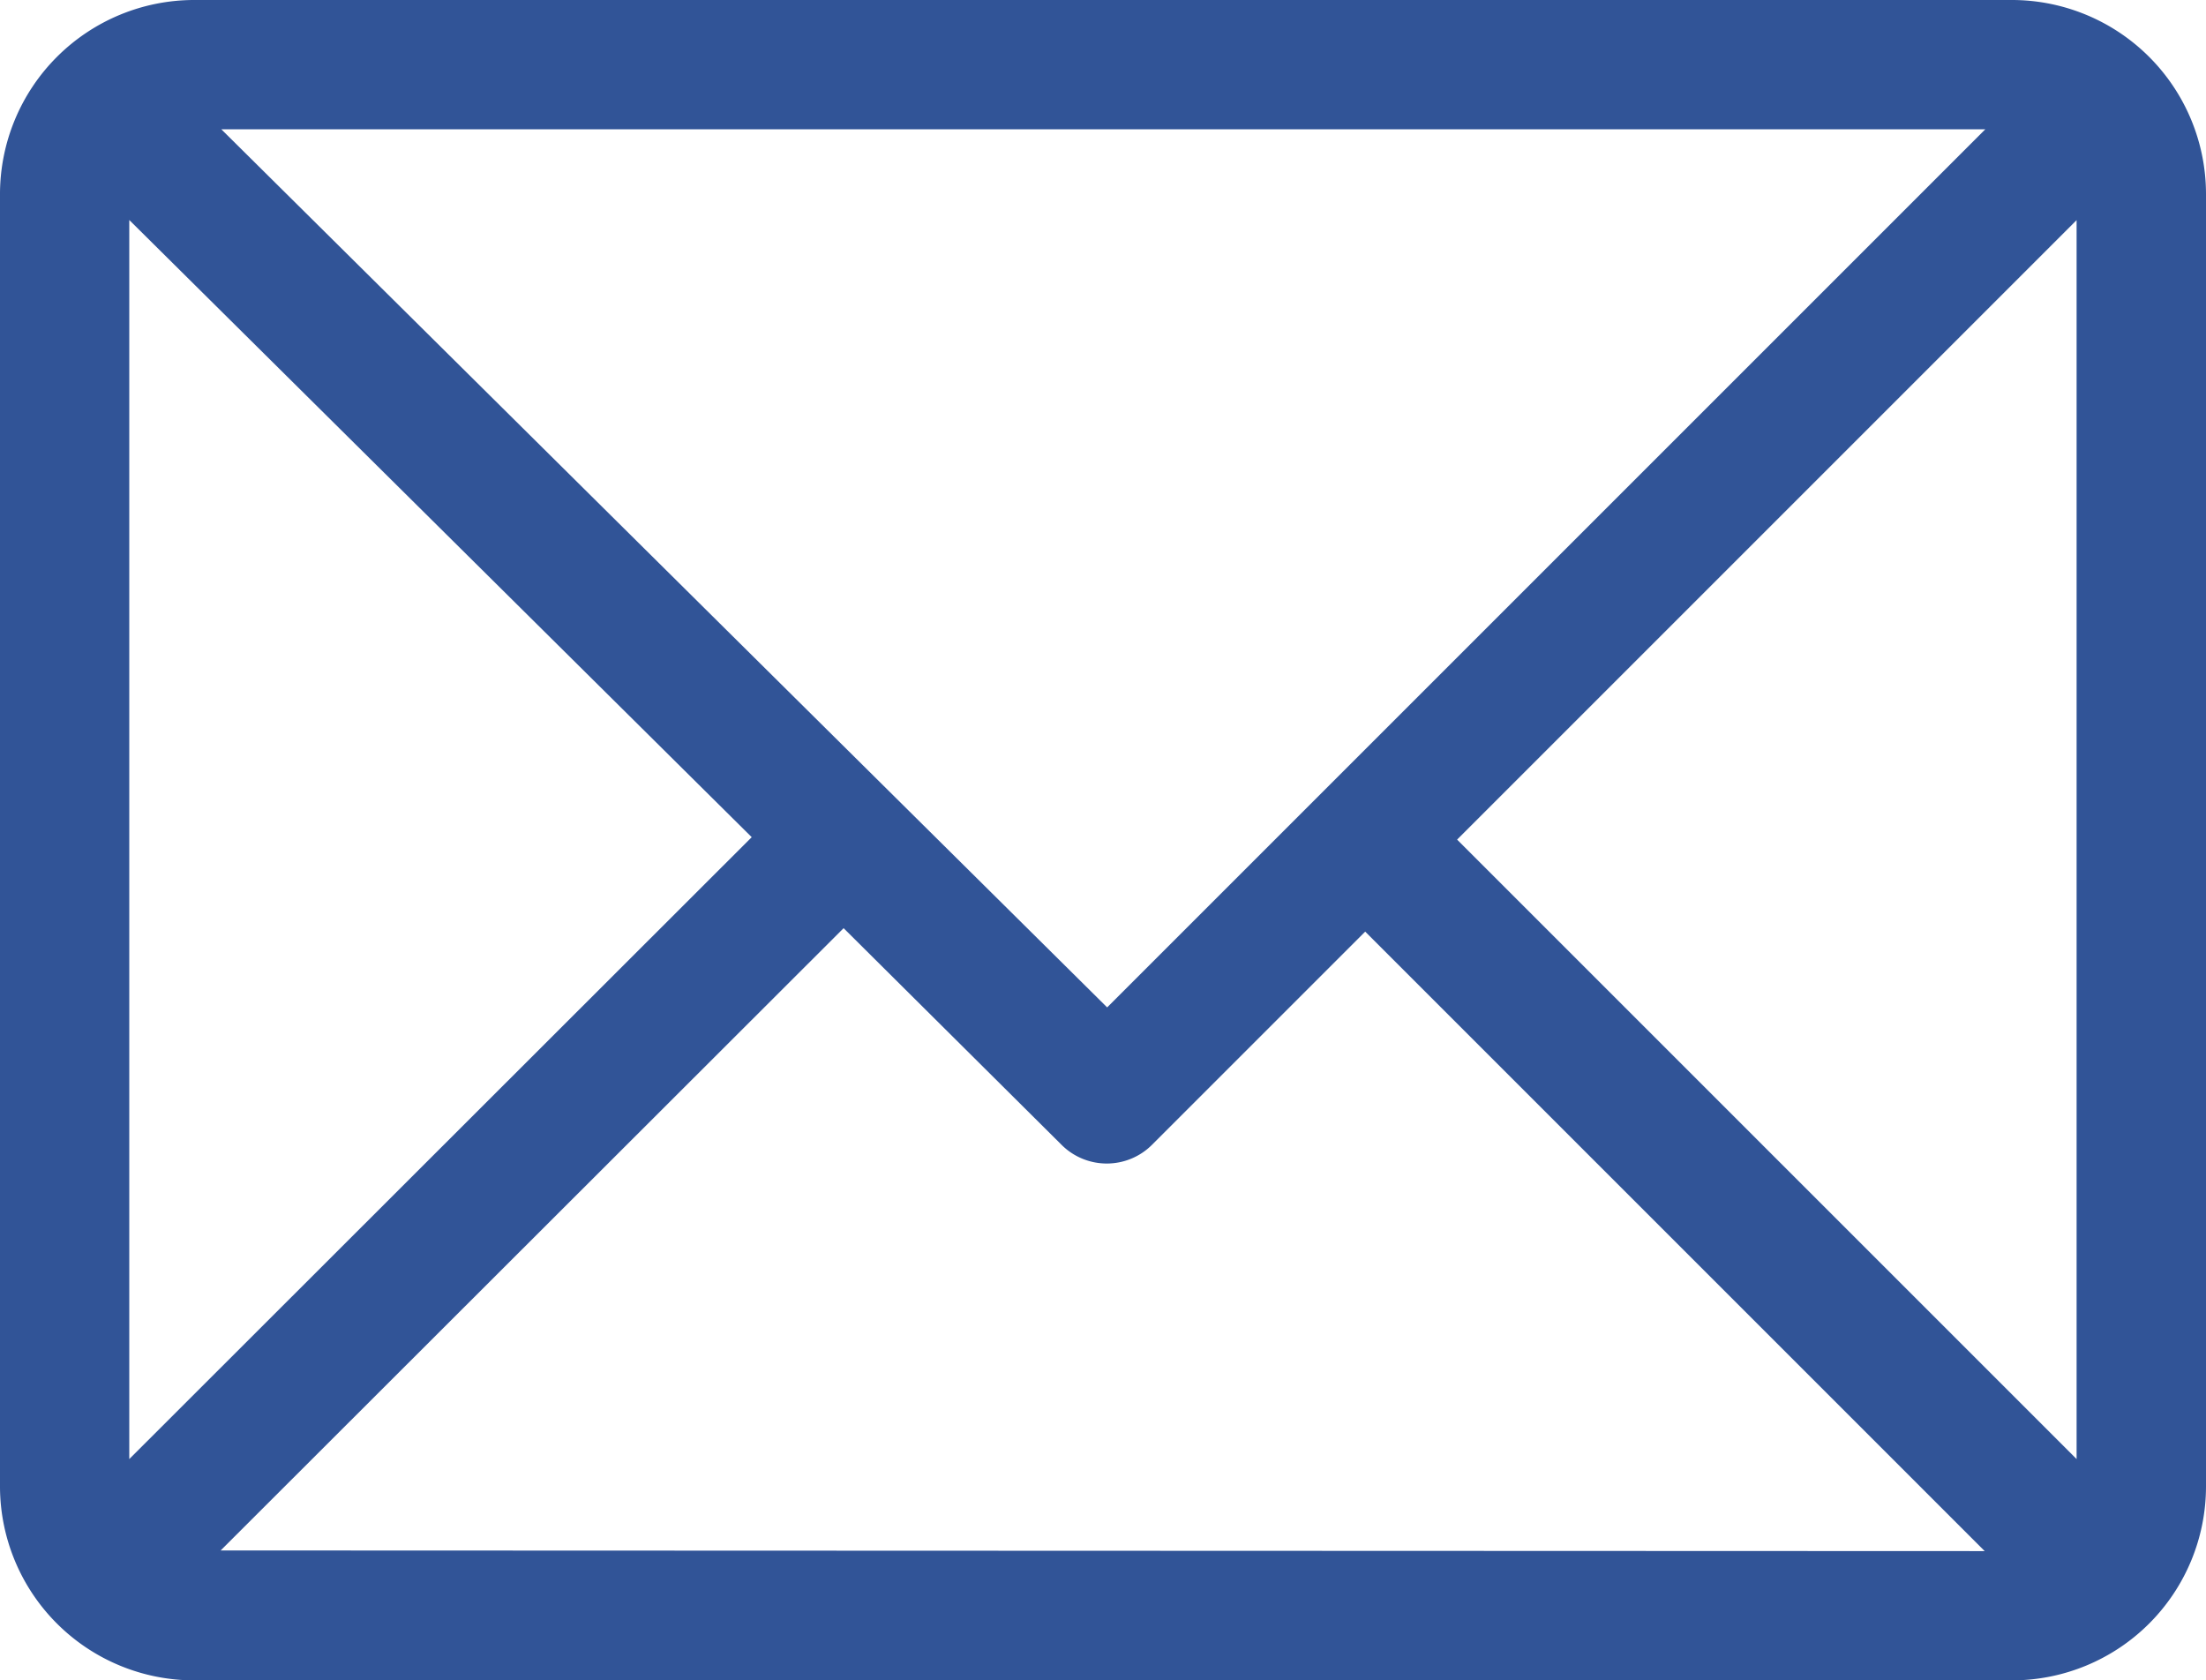 <svg xmlns="http://www.w3.org/2000/svg" viewBox="0 0 17.235 13.128"><defs><style>.cls-1{fill:#315497;}</style></defs><g id="Layer_2" data-name="Layer 2"><g id="Layer_1-2" data-name="Layer 1"><path class="cls-1" d="M15.72,0H1.515A1.518,1.518,0,0,0,0,1.515v10.1a1.517,1.517,0,0,0,1.515,1.514H15.72a1.516,1.516,0,0,0,1.515-1.514V1.515A1.517,1.517,0,0,0,15.72,0Zm-.209,1.01L8.65,7.871,1.729,1.01ZM1.01,11.4V1.719L5.873,6.541Zm.714.714L6.591,7.252l1.7,1.69a.5.5,0,0,0,.712,0l1.663-1.663,4.84,4.84Zm14.5-.714-4.84-4.84,4.84-4.84Z"/></g></g></svg>